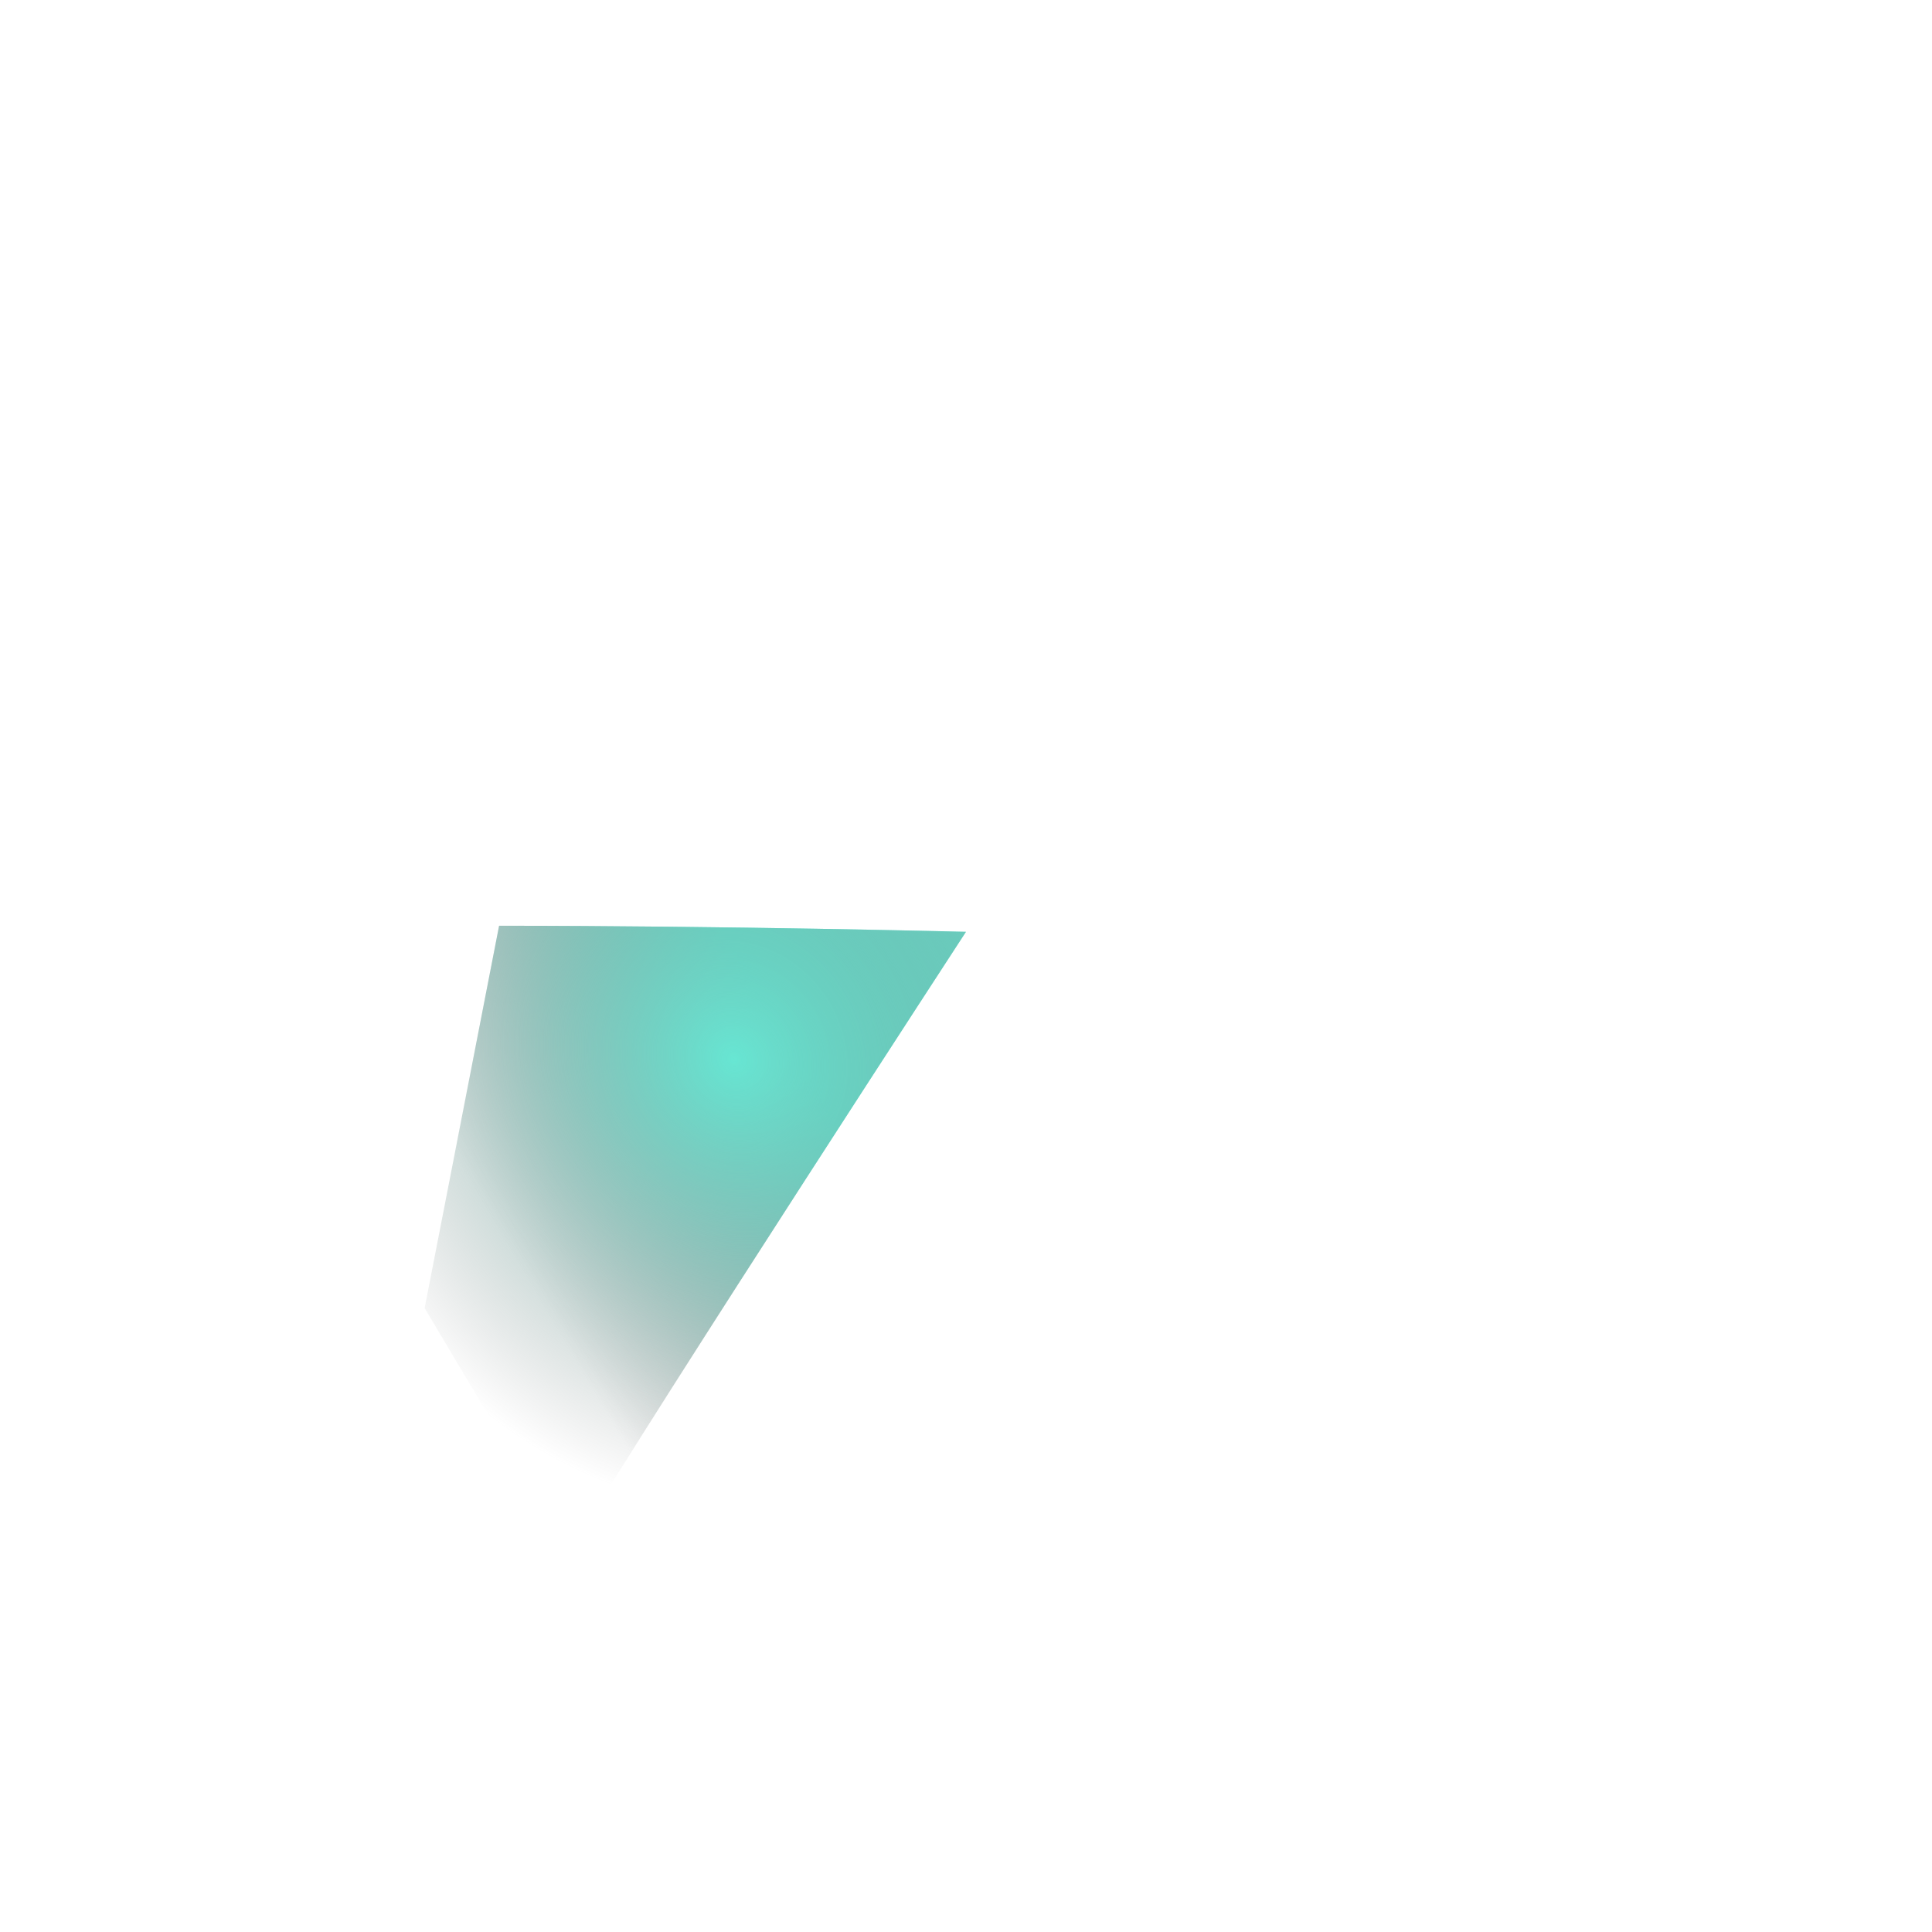 <svg width="480" height="480" viewBox="0 0 480 480" fill="none" xmlns="http://www.w3.org/2000/svg">
<g filter="url(#filter0_f_119_214)">
<path d="M141.5 385.5C166 345 240 231.5 240 231.5C240 231.5 180 230 124 230L105.5 325L141.5 385.5Z" fill="url(#paint0_linear_119_214)"/>
</g>
<g style="mix-blend-mode:screen">
<path d="M141.5 385.5C166 345 240 231.5 240 231.5C240 231.5 180 230 124 230L105.5 325L141.5 385.5Z" fill="url(#paint1_radial_119_214)"/>
</g>
<defs>
<filter id="filter0_f_119_214" x="101.5" y="226" width="142.5" height="163.5" filterUnits="userSpaceOnUse" color-interpolation-filters="sRGB">
<feFlood flood-opacity="0" result="BackgroundImageFix"/>
<feBlend mode="normal" in="SourceGraphic" in2="BackgroundImageFix" result="shape"/>
<feGaussianBlur stdDeviation="2" result="effect1_foregroundBlur_119_214"/>
</filter>
<linearGradient id="paint0_linear_119_214" x1="194" y1="255.5" x2="120" y2="299" gradientUnits="userSpaceOnUse">
<stop stop-color="#67E6D3"/>
<stop offset="1" stop-color="#737373" stop-opacity="0"/>
</linearGradient>
<radialGradient id="paint1_radial_119_214" cx="0" cy="0" r="1" gradientUnits="userSpaceOnUse" gradientTransform="translate(182.5 263) rotate(151.39) scale(106.505 115.198)">
<stop stop-color="#67E6D3"/>
<stop offset="1" stop-color="#737373" stop-opacity="0"/>
</radialGradient>
</defs>
</svg>
